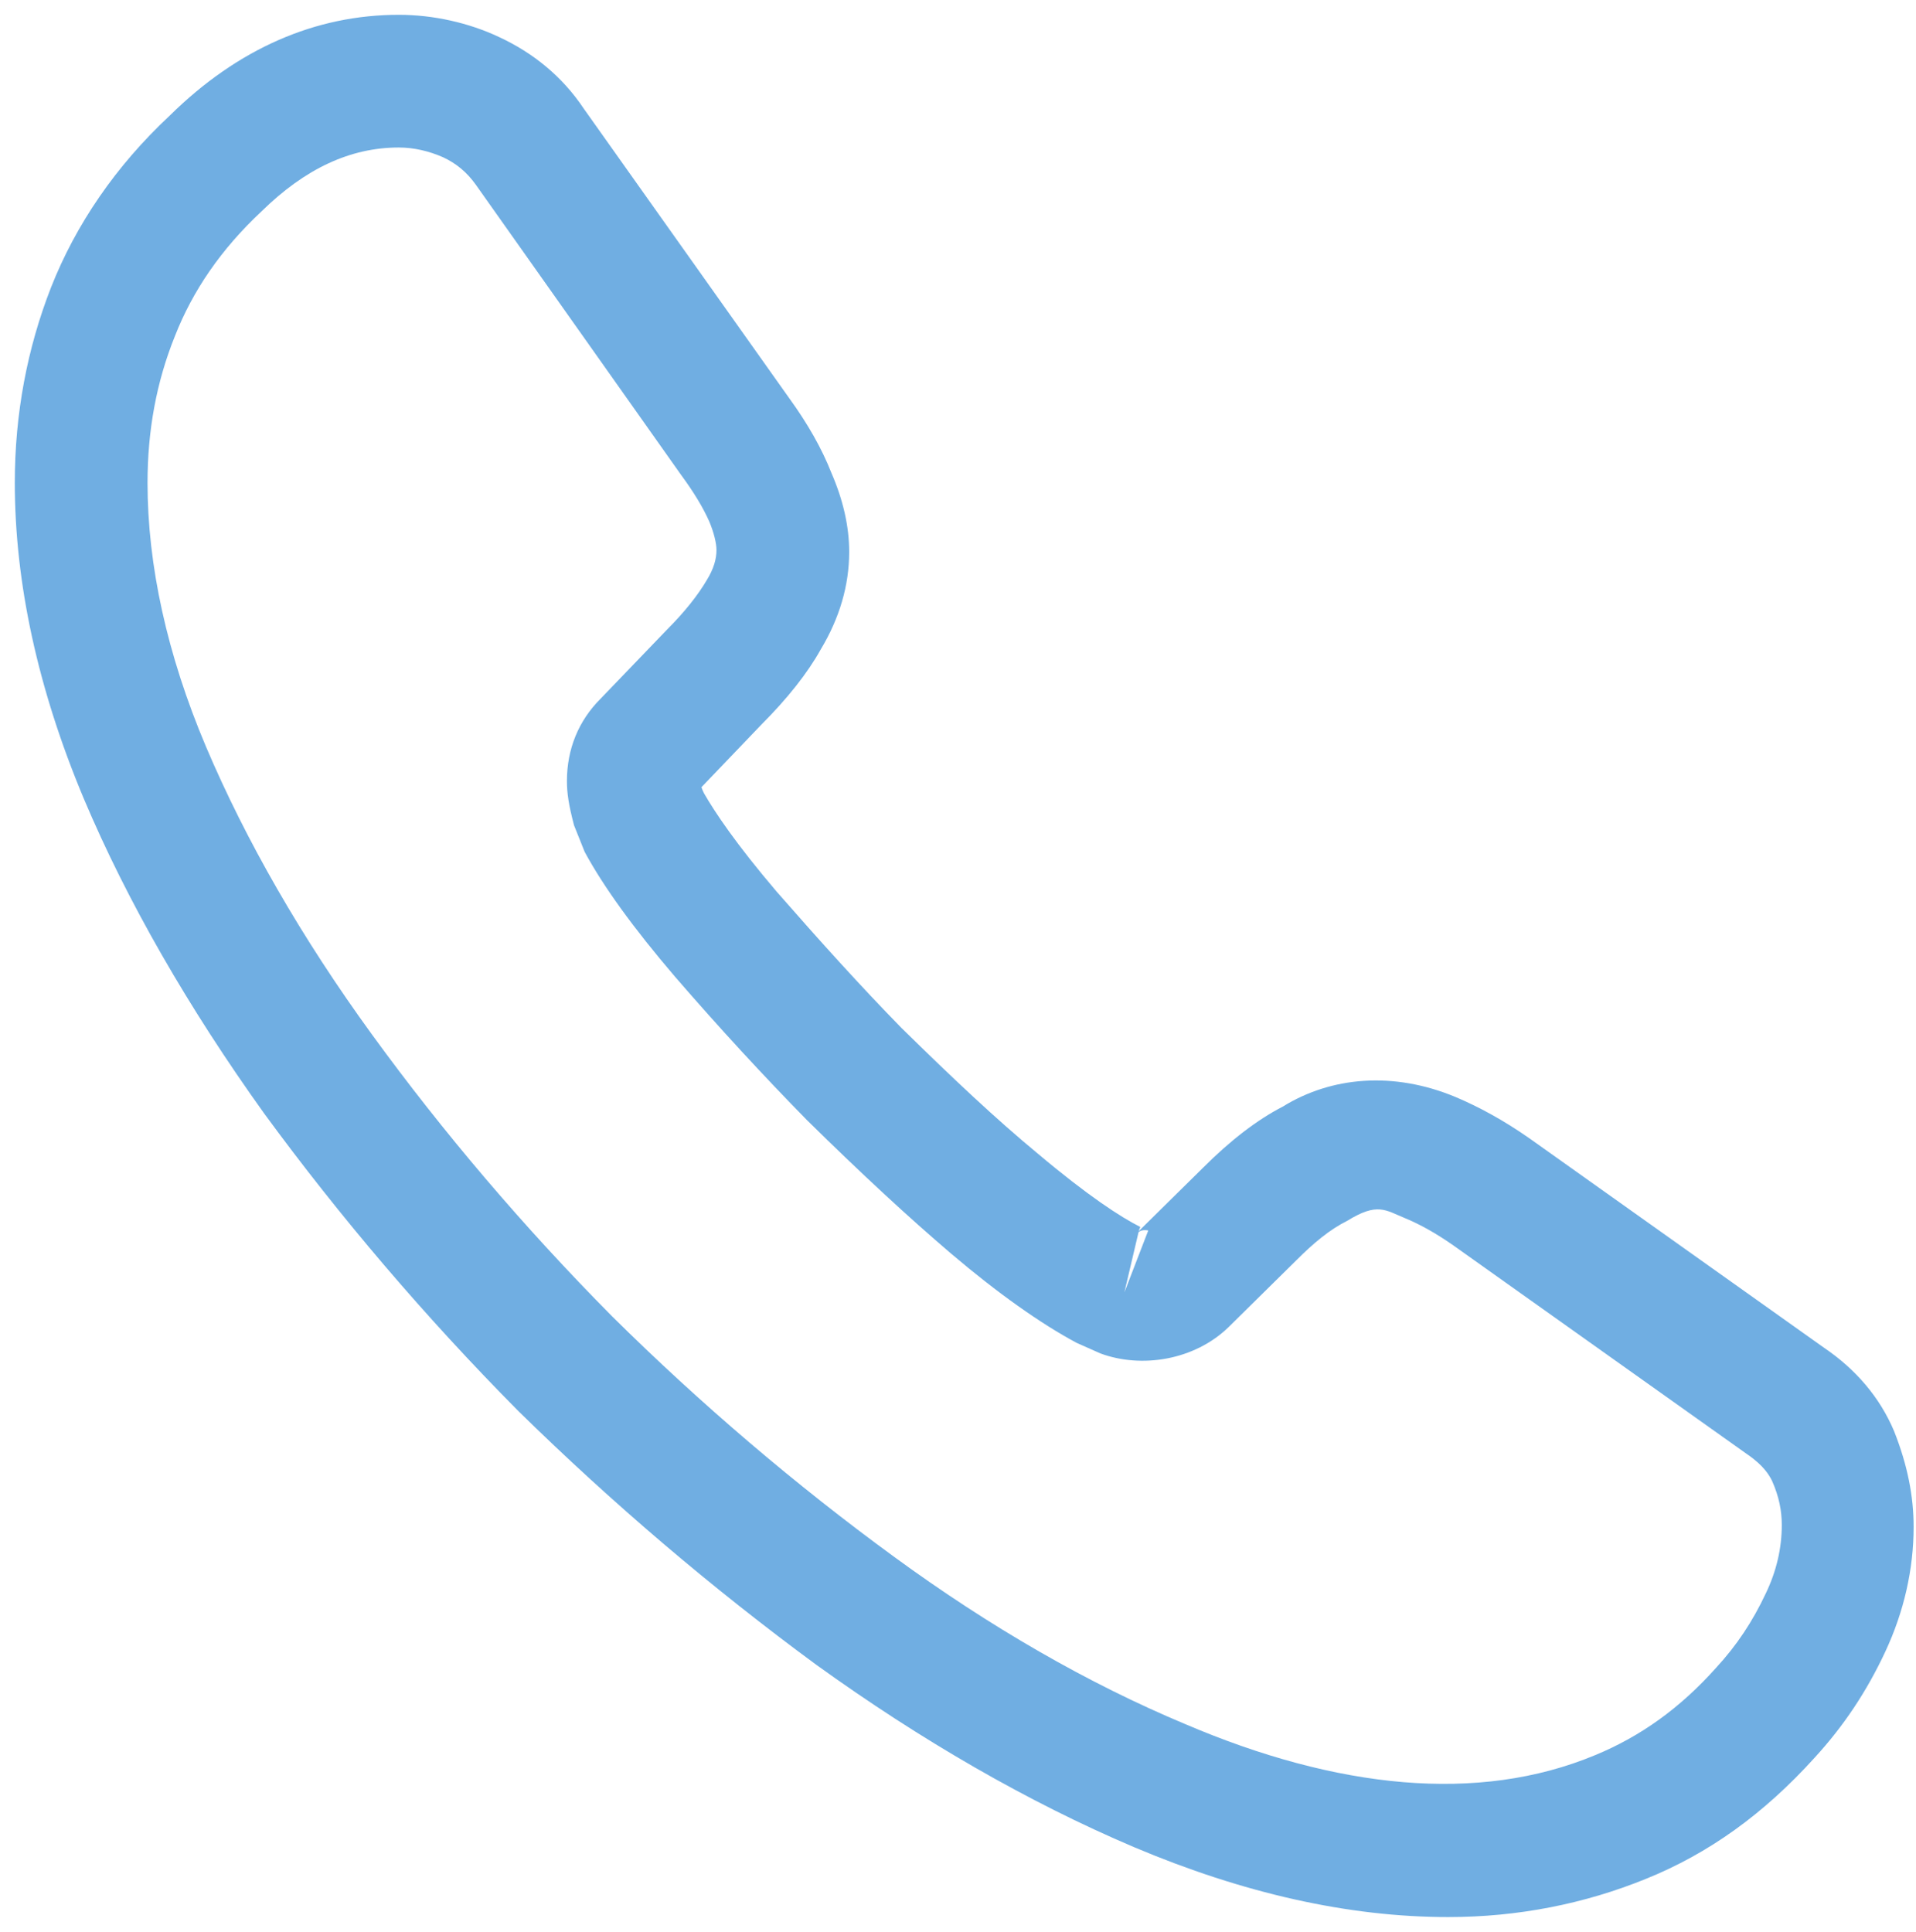 <svg width="120" height="121" viewBox="0 0 120 121" fill="none" xmlns="http://www.w3.org/2000/svg">
<path d="M90.702 120.073C84.44 120.073 77.846 118.577 71.029 115.695C64.379 112.869 57.674 108.989 51.135 104.279C44.651 99.513 38.389 94.193 32.459 88.374C26.585 82.445 21.265 76.183 16.555 69.754C11.789 63.105 7.965 56.455 5.25 50.026C2.368 43.154 0.927 36.505 0.927 30.242C0.927 25.92 1.703 21.819 3.199 17.995C4.751 14.061 7.245 10.403 10.625 7.245C14.892 3.033 19.769 0.927 24.978 0.927C27.139 0.927 29.356 1.426 31.24 2.312C33.401 3.31 35.23 4.806 36.56 6.801L49.417 24.922C50.581 26.529 51.467 28.081 52.077 29.633C52.797 31.295 53.185 32.958 53.185 34.565C53.185 36.671 52.576 38.721 51.412 40.661C50.581 42.157 49.306 43.764 47.699 45.371L43.931 49.306C43.986 49.472 44.041 49.583 44.097 49.694C44.762 50.857 46.092 52.852 48.641 55.845C51.356 58.948 53.906 61.775 56.455 64.379C59.724 67.593 62.44 70.142 64.989 72.248C68.148 74.908 70.198 76.238 71.417 76.848L71.306 77.125L75.352 73.135C77.07 71.417 78.732 70.142 80.339 69.311C83.387 67.427 87.266 67.094 91.146 68.702C92.586 69.311 94.138 70.142 95.801 71.306L114.199 84.385C116.249 85.77 117.746 87.543 118.632 89.649C119.463 91.755 119.851 93.695 119.851 95.634C119.851 98.294 119.242 100.954 118.078 103.448C116.914 105.942 115.473 108.103 113.645 110.098C110.486 113.589 107.05 116.083 103.06 117.69C99.236 119.242 95.08 120.073 90.702 120.073ZM24.978 9.239C21.93 9.239 19.104 10.569 16.389 13.229C13.839 15.612 12.066 18.217 10.958 21.043C9.794 23.925 9.24 26.973 9.24 30.242C9.24 35.396 10.459 40.993 12.897 46.757C15.391 52.631 18.882 58.727 23.316 64.822C27.749 70.918 32.792 76.848 38.334 82.445C43.875 87.931 49.86 93.029 56.011 97.518C61.996 101.896 68.148 105.443 74.243 107.992C83.72 112.037 92.586 112.979 99.901 109.932C102.728 108.768 105.221 106.994 107.493 104.445C108.768 103.06 109.766 101.564 110.597 99.79C111.262 98.405 111.594 96.964 111.594 95.523C111.594 94.637 111.428 93.75 110.985 92.752C110.818 92.42 110.486 91.81 109.433 91.09L91.035 78.012C89.926 77.236 88.929 76.682 87.987 76.294C86.768 75.795 86.269 75.296 84.385 76.46C83.276 77.014 82.279 77.845 81.171 78.954L76.959 83.11C74.798 85.216 71.473 85.715 68.924 84.772L67.427 84.107C65.155 82.888 62.495 81.004 59.558 78.51C56.898 76.238 54.016 73.578 50.525 70.142C47.81 67.372 45.094 64.434 42.268 61.165C39.663 58.117 37.779 55.512 36.616 53.351L35.951 51.689C35.618 50.414 35.507 49.694 35.507 48.918C35.507 46.923 36.228 45.15 37.613 43.764L41.769 39.442C42.878 38.333 43.709 37.28 44.263 36.338C44.706 35.618 44.873 35.008 44.873 34.454C44.873 34.011 44.706 33.346 44.429 32.681C44.041 31.794 43.432 30.797 42.656 29.744L29.799 11.567C29.245 10.791 28.58 10.237 27.749 9.849C26.862 9.461 25.92 9.239 24.978 9.239ZM71.306 77.18L70.42 80.949L71.916 77.07C71.639 77.014 71.417 77.07 71.306 77.18Z" fill="#70AEE2"/>
</svg>
